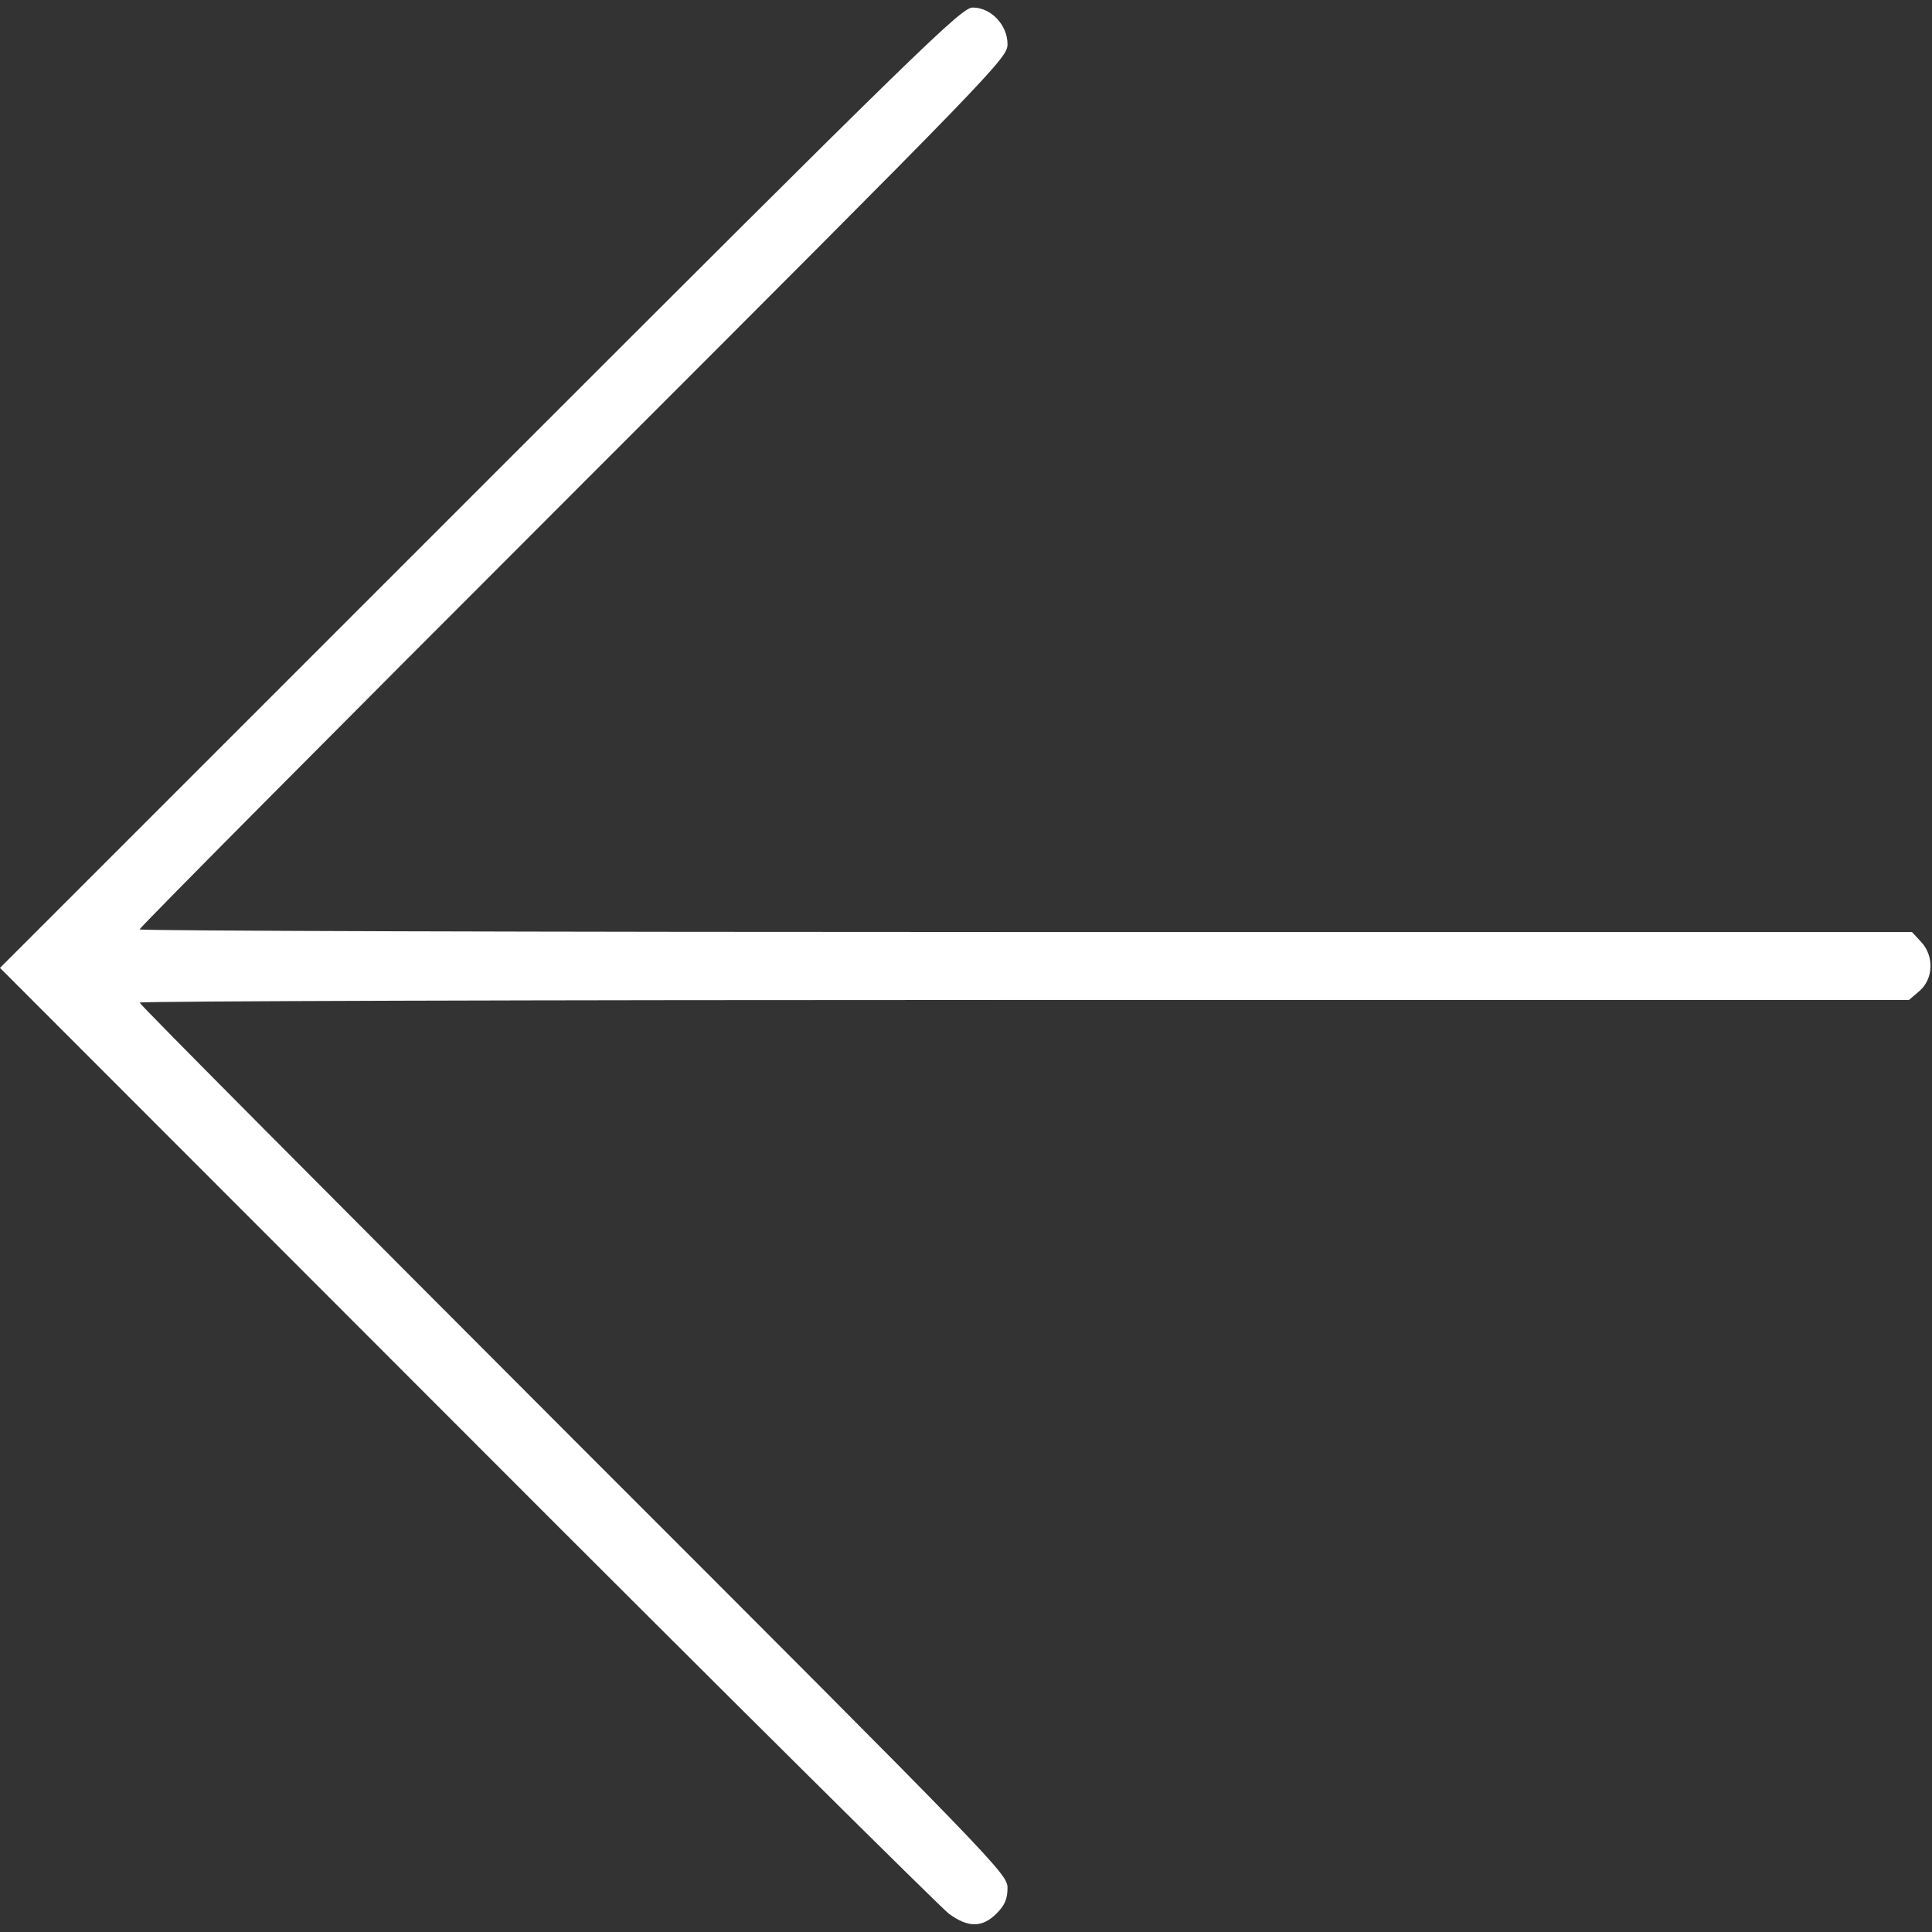 <svg version="1.0" xmlns="http://www.w3.org/2000/svg" viewBox="0 0 512 512">
    <rect x="0" y="0" width="512" height="512" fill="#333333" stroke="none"/>
    <g fill="#fff" transform="translate(0,512) scale(0.1,-0.1)" stroke="none">
        <path d="M1273 3828 l-1273 -1273 1237 -1238 c681 -682 1256 -1252 1277 -1268
        51 -38 89 -38 127 0 22 22 29 39 29 68 0 37 -25 63 -1150 1188 -632 633 -1150
        1153 -1150 1158 0 4 1055 7 2344 7 l2345 0 28 24 c37 32 39 93 4 130 l-24 26
        -2349 0 c-1291 0 -2348 3 -2348 7 0 5 517 525 1150 1158 1125 1125 1150 1151
        1150 1188 0 51 -44 97 -92 97 -30 0 -127 -94 -1305 -1272z"/>
    </g>
</svg>
